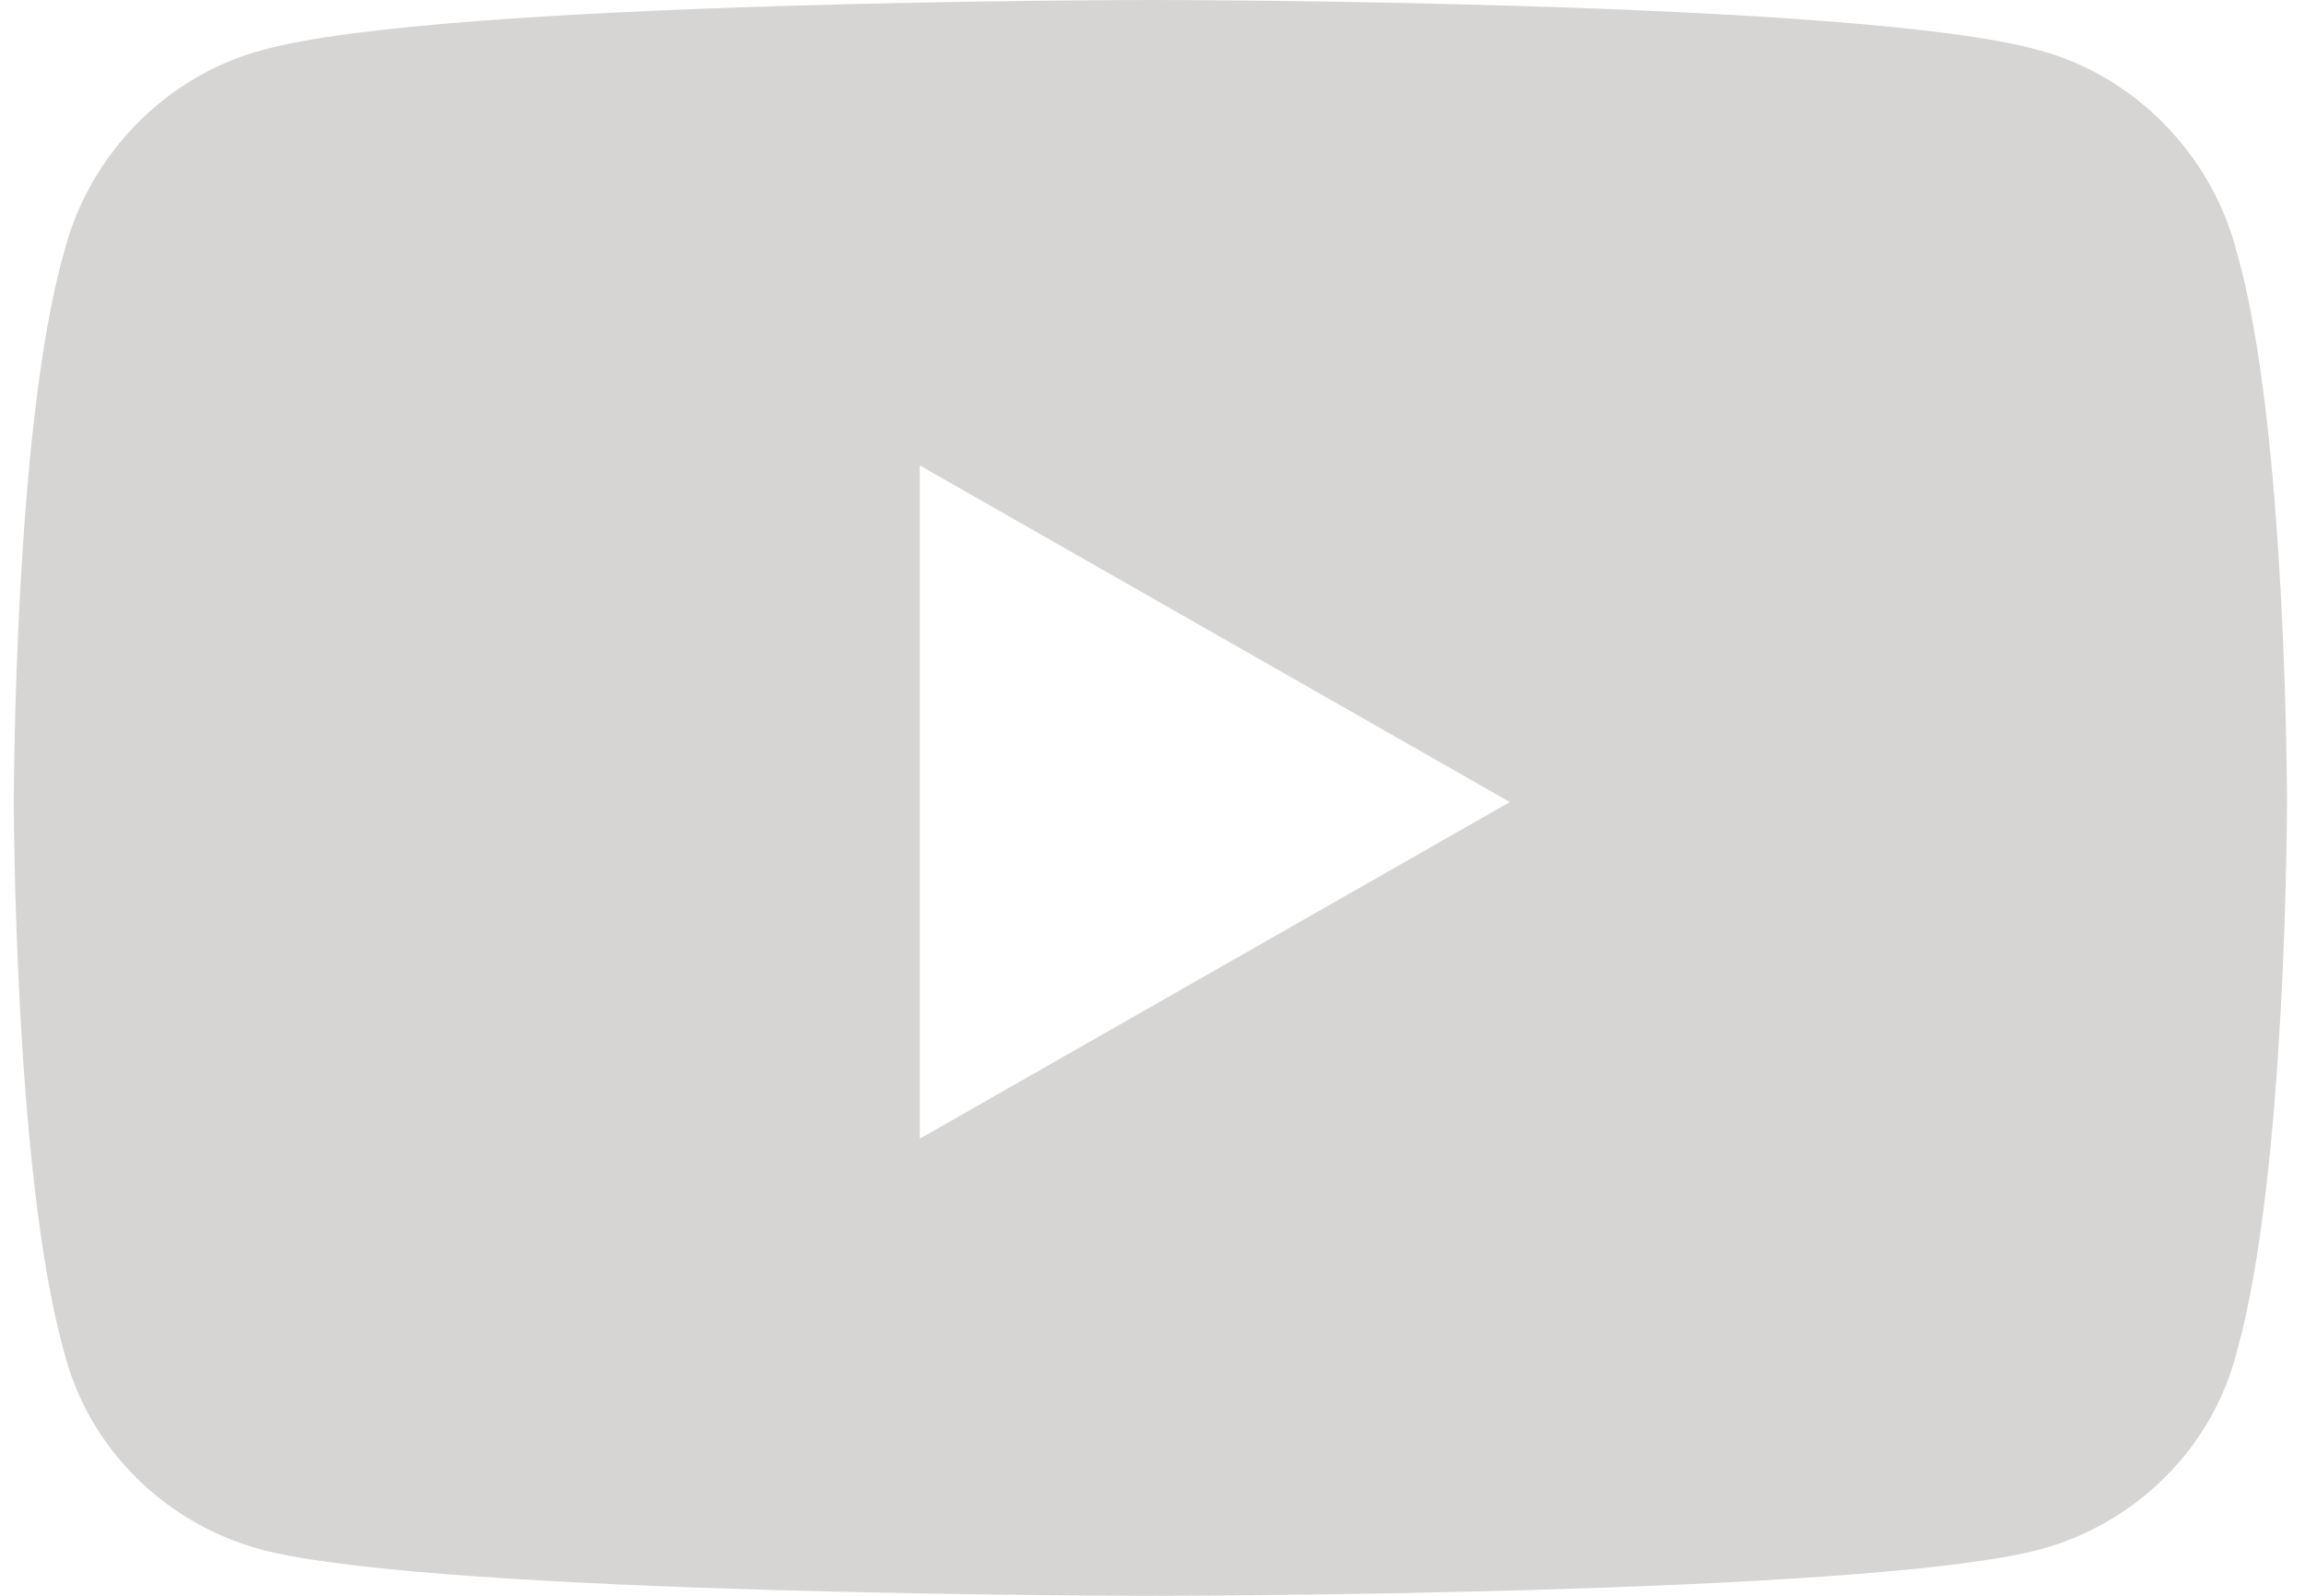 <svg width="52" height="36" viewBox="0 0 52 36" fill="none" xmlns="http://www.w3.org/2000/svg">
<path d="M50.469 5.719C49.906 3.469 48.125 1.688 45.969 1.125C41.938 0 26 0 26 0C26 0 9.969 0 5.938 1.125C3.781 1.688 2 3.469 1.438 5.719C0.312 9.656 0.312 18.094 0.312 18.094C0.312 18.094 0.312 26.438 1.438 30.469C2 32.719 3.781 34.406 5.938 34.969C9.969 36 26 36 26 36C26 36 41.938 36 45.969 34.969C48.125 34.406 49.906 32.719 50.469 30.469C51.594 26.438 51.594 18.094 51.594 18.094C51.594 18.094 51.594 9.656 50.469 5.719ZM20.75 25.688V10.5L34.062 18.094L20.75 25.688Z" fill="#D7D5D3"/>
</svg>
